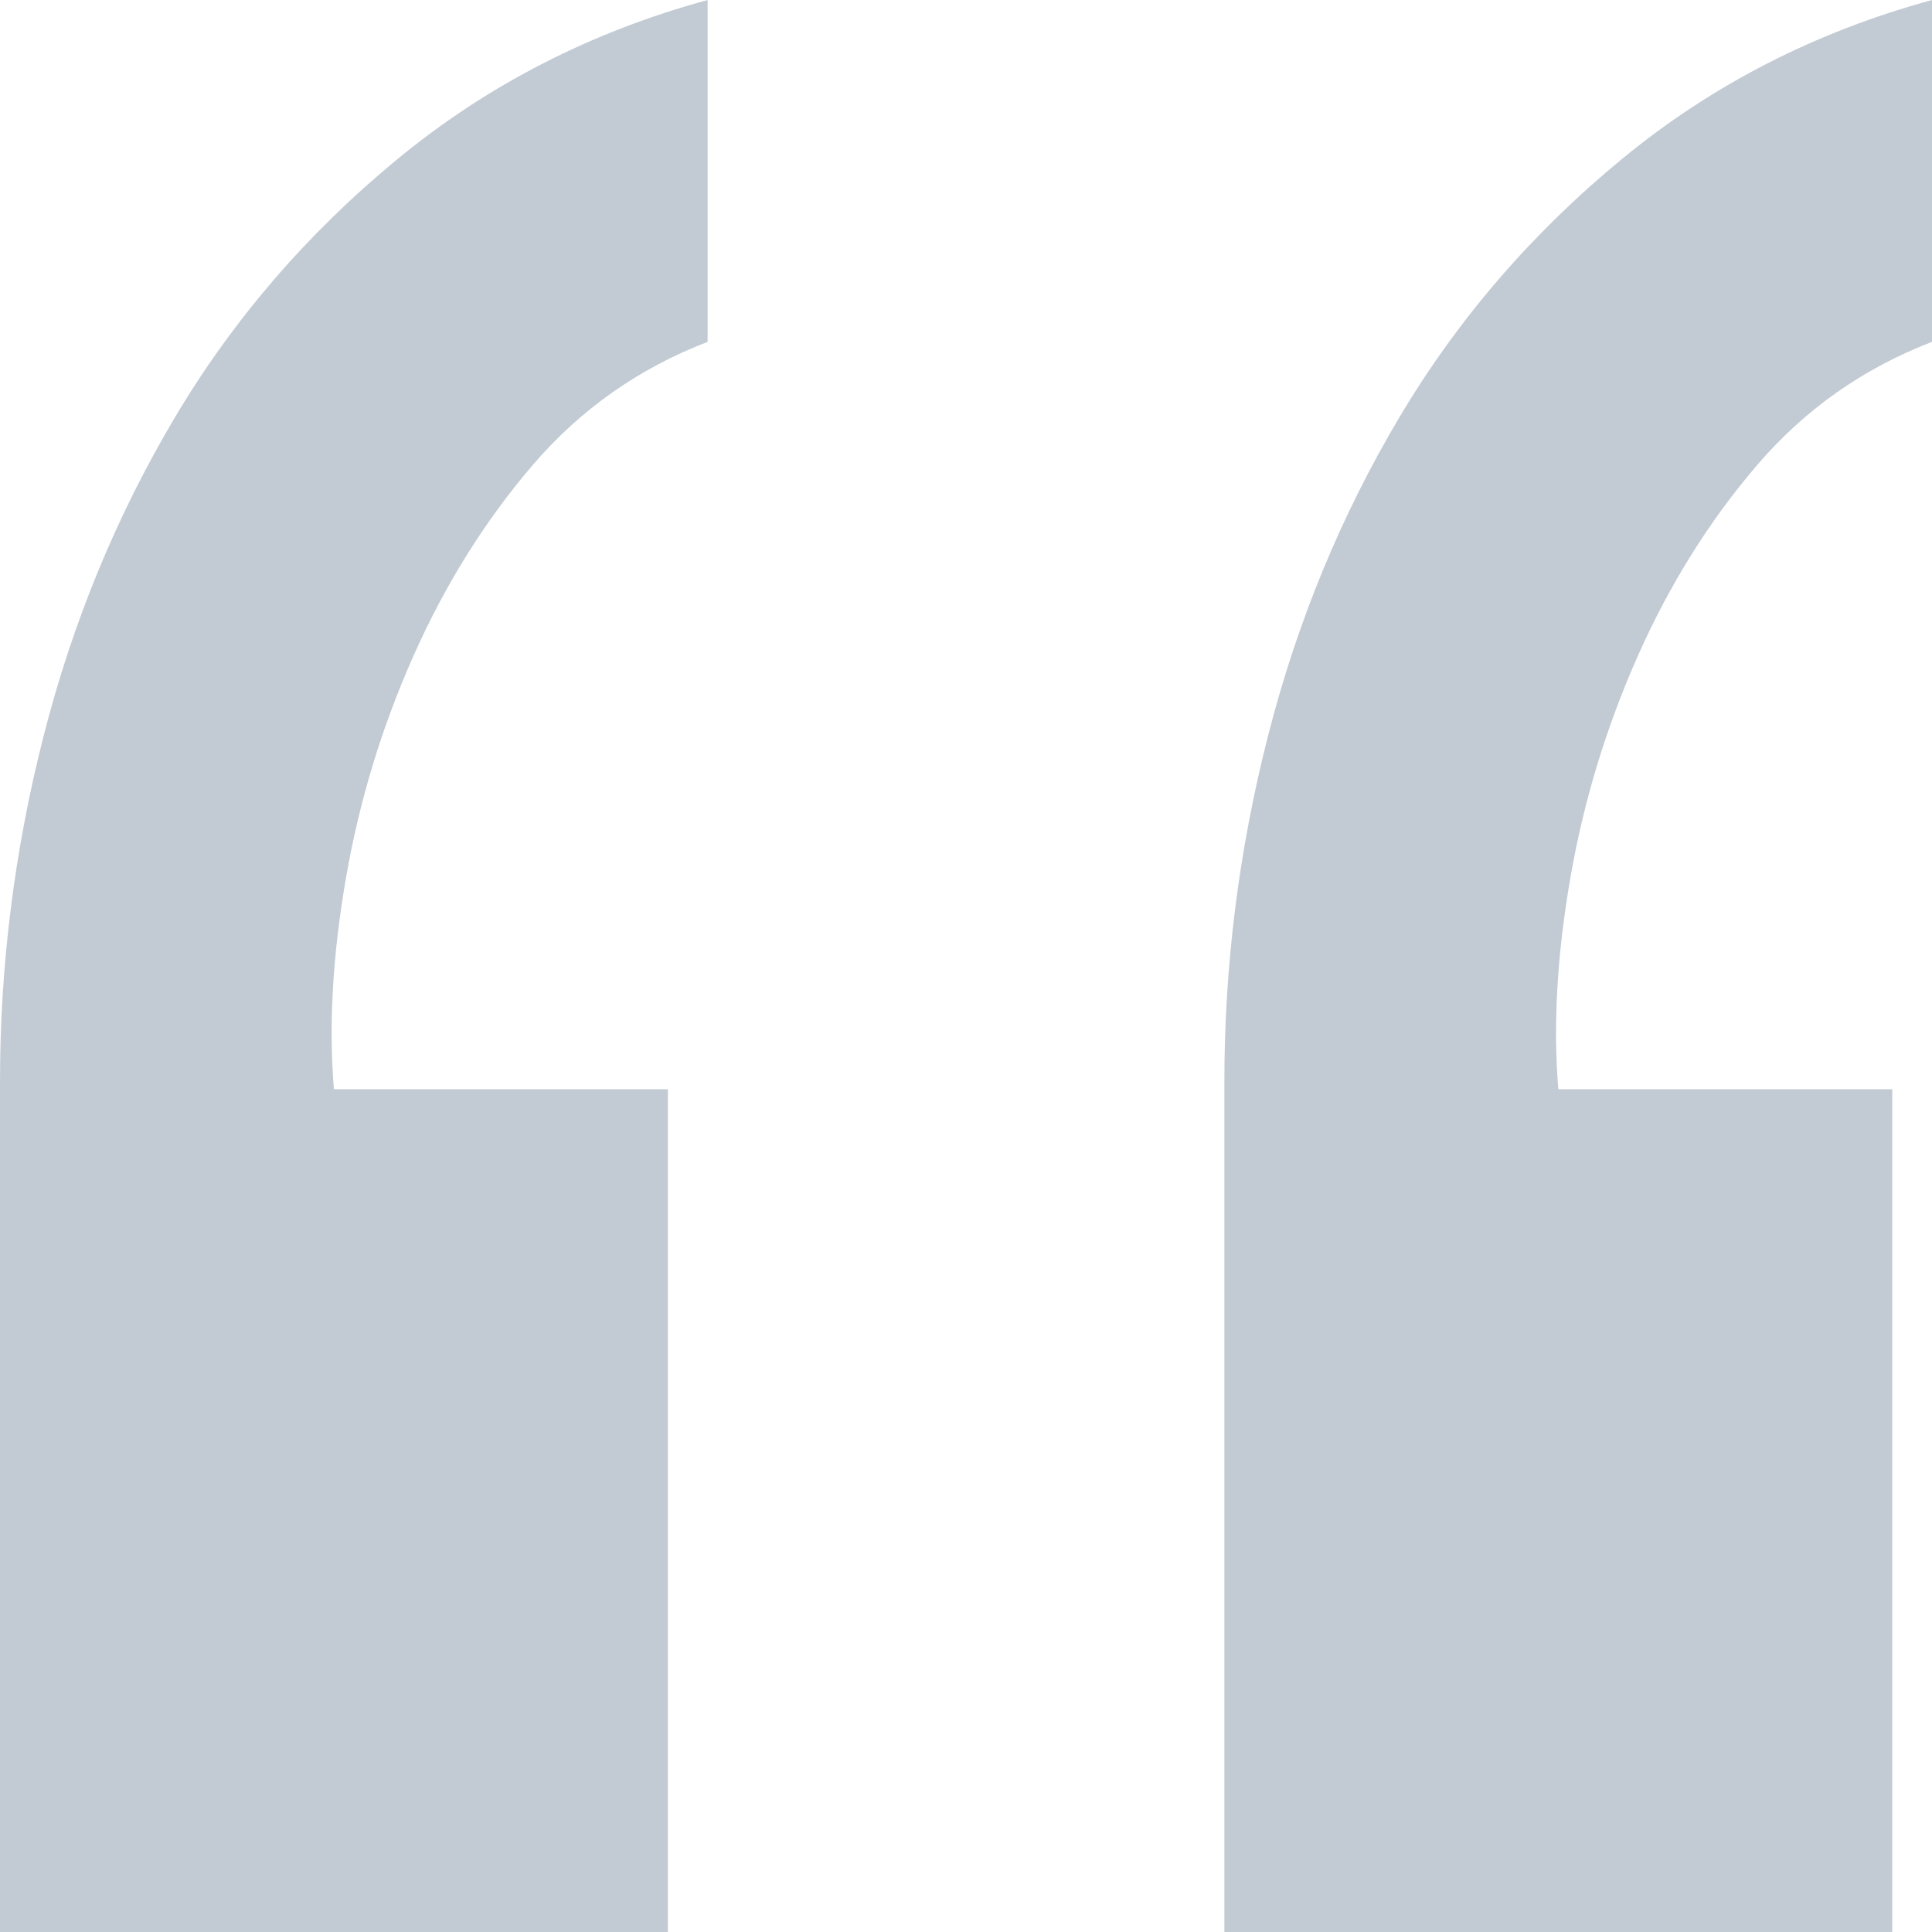 <svg xmlns="http://www.w3.org/2000/svg" width="42" height="42" viewBox="0 0 42 42">
  <path fill="#9AA9B7" fill-opacity=".6" fill-rule="evenodd" d="M0,156 L14.519,156 L14.519,137.679 L7.259,137.679 C7.144,136.296 7.23,134.77 7.519,133.099 C7.807,131.428 8.296,129.815 8.988,128.259 C9.679,126.704 10.543,125.321 11.58,124.111 C12.617,122.901 13.885,122.008 15.383,121.432 L15.383,114 C12.848,114.691 10.601,115.844 8.642,117.457 C6.683,119.07 5.07,120.942 3.802,123.074 C2.535,125.206 1.584,127.51 0.951,129.988 C0.317,132.465 0,134.971 0,137.506 L0,156 Z M26.617,156 L41.136,156 L41.136,137.679 L33.877,137.679 C33.761,136.296 33.848,134.77 34.136,133.099 C34.424,131.428 34.914,129.815 35.605,128.259 C36.296,126.704 37.16,125.321 38.198,124.111 C39.235,122.901 40.502,122.008 42,121.432 L42,114 C39.465,114.691 37.218,115.844 35.259,117.457 C33.3,119.07 31.687,120.942 30.42,123.074 C29.152,125.206 28.202,127.51 27.568,129.988 C26.934,132.465 26.617,134.971 26.617,137.506 L26.617,156 Z" transform="translate(0 -114)"/>
</svg>
